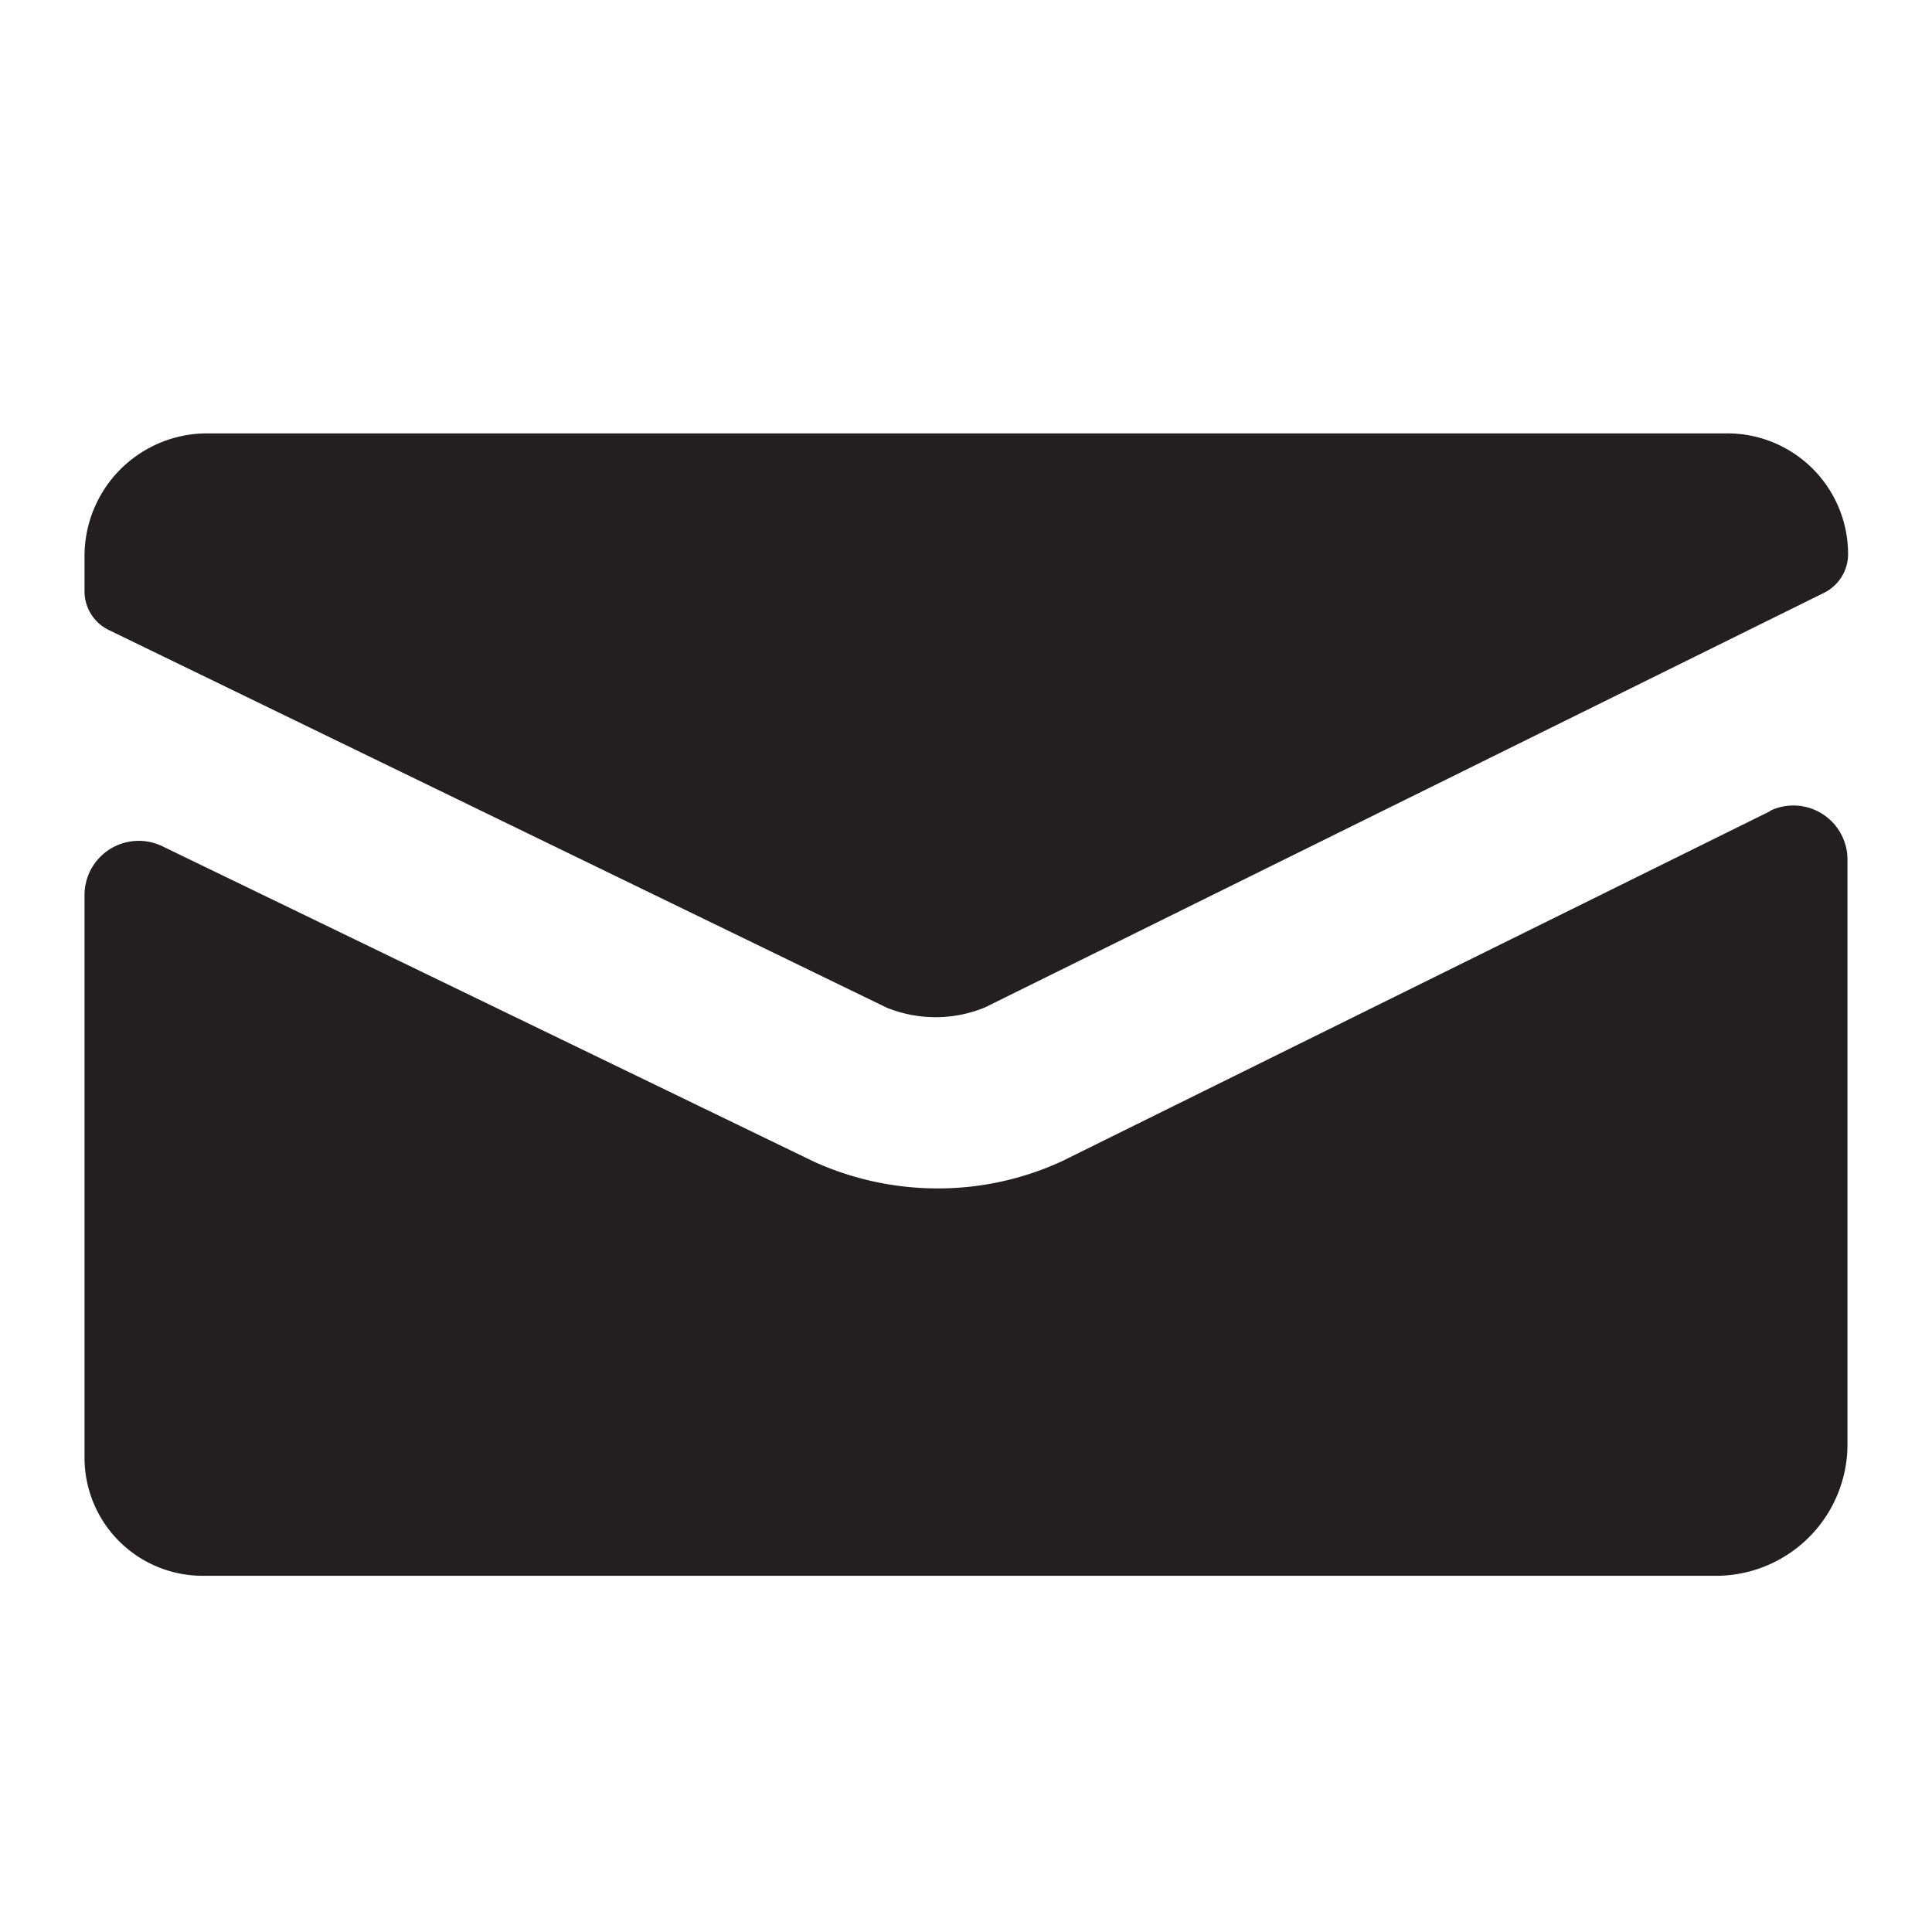 <svg xmlns="http://www.w3.org/2000/svg" viewBox="0 0 16 16">
  <title>email</title>
  <g id="Layer_1" data-name="Layer 1">
    <path d="M.9,5.217,7.339,8.343a1.073,1.073,0,0,0,.818,0l6.948-3.433a.358.358,0,0,0,.2-.321,1,1,0,0,0-1-1H1.707A1.016,1.016,0,0,0,.7,4.6v.3A.356.356,0,0,0,.9,5.217Zm13.761,1.5-5.867,2.9a2.45,2.45,0,0,1-1.026.225,2.484,2.484,0,0,1-1.022-.219l-5.4-2.614A.449.449,0,0,0,.7,7.415v4.657a.978.978,0,0,0,.973.978H14.221A1.089,1.089,0,0,0,15.3,11.962V7.119A.448.448,0,0,0,14.658,6.715Z" fill="#231f20"/>
  </g>
</svg>
